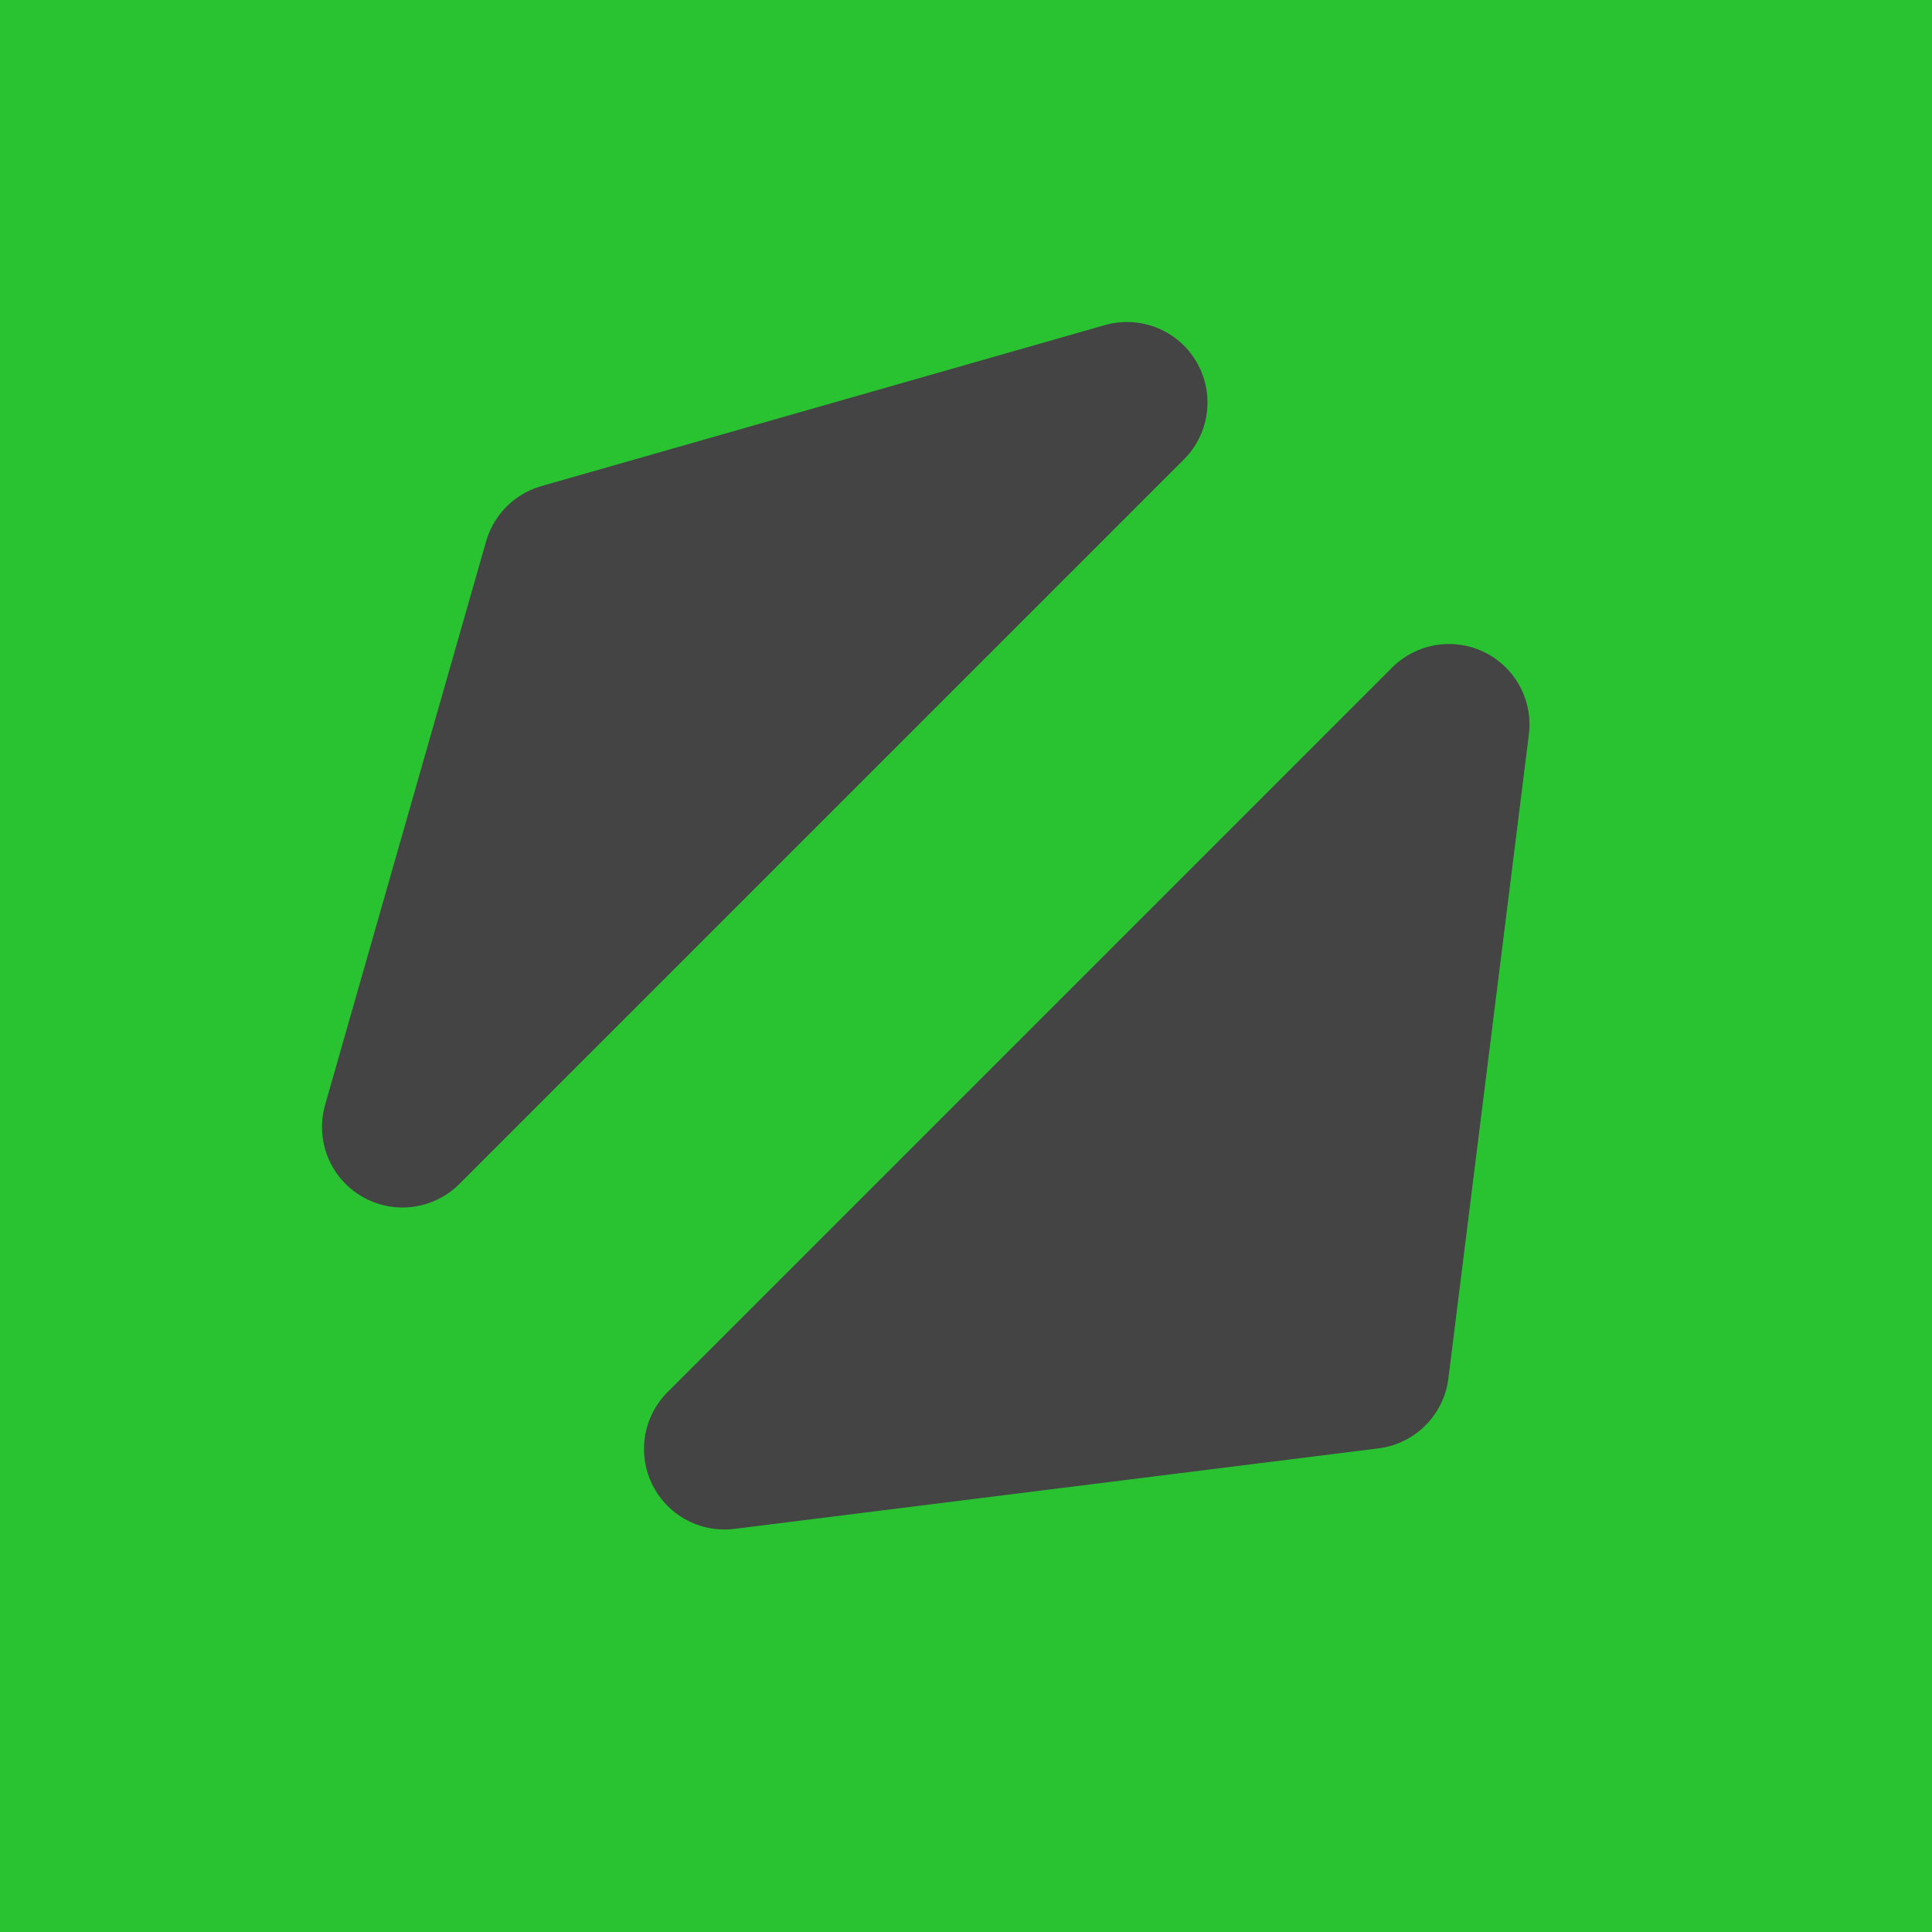<svg xmlns="http://www.w3.org/2000/svg" viewBox="0 0 24 24" width="24" height="24">
    <rect width="24" height="24" fill="#29c332" />
    <path d="M7 7 L5 14 L14 5 Z" fill="#444" stroke="#444" stroke-width="2" stroke-linecap="round"
        stroke-linejoin="round" />
    <path d="M18 9 L17 17 L9 18 Z" fill="#444" stroke="#444" stroke-width="2" stroke-linecap="round"
        stroke-linejoin="round" />

</svg>